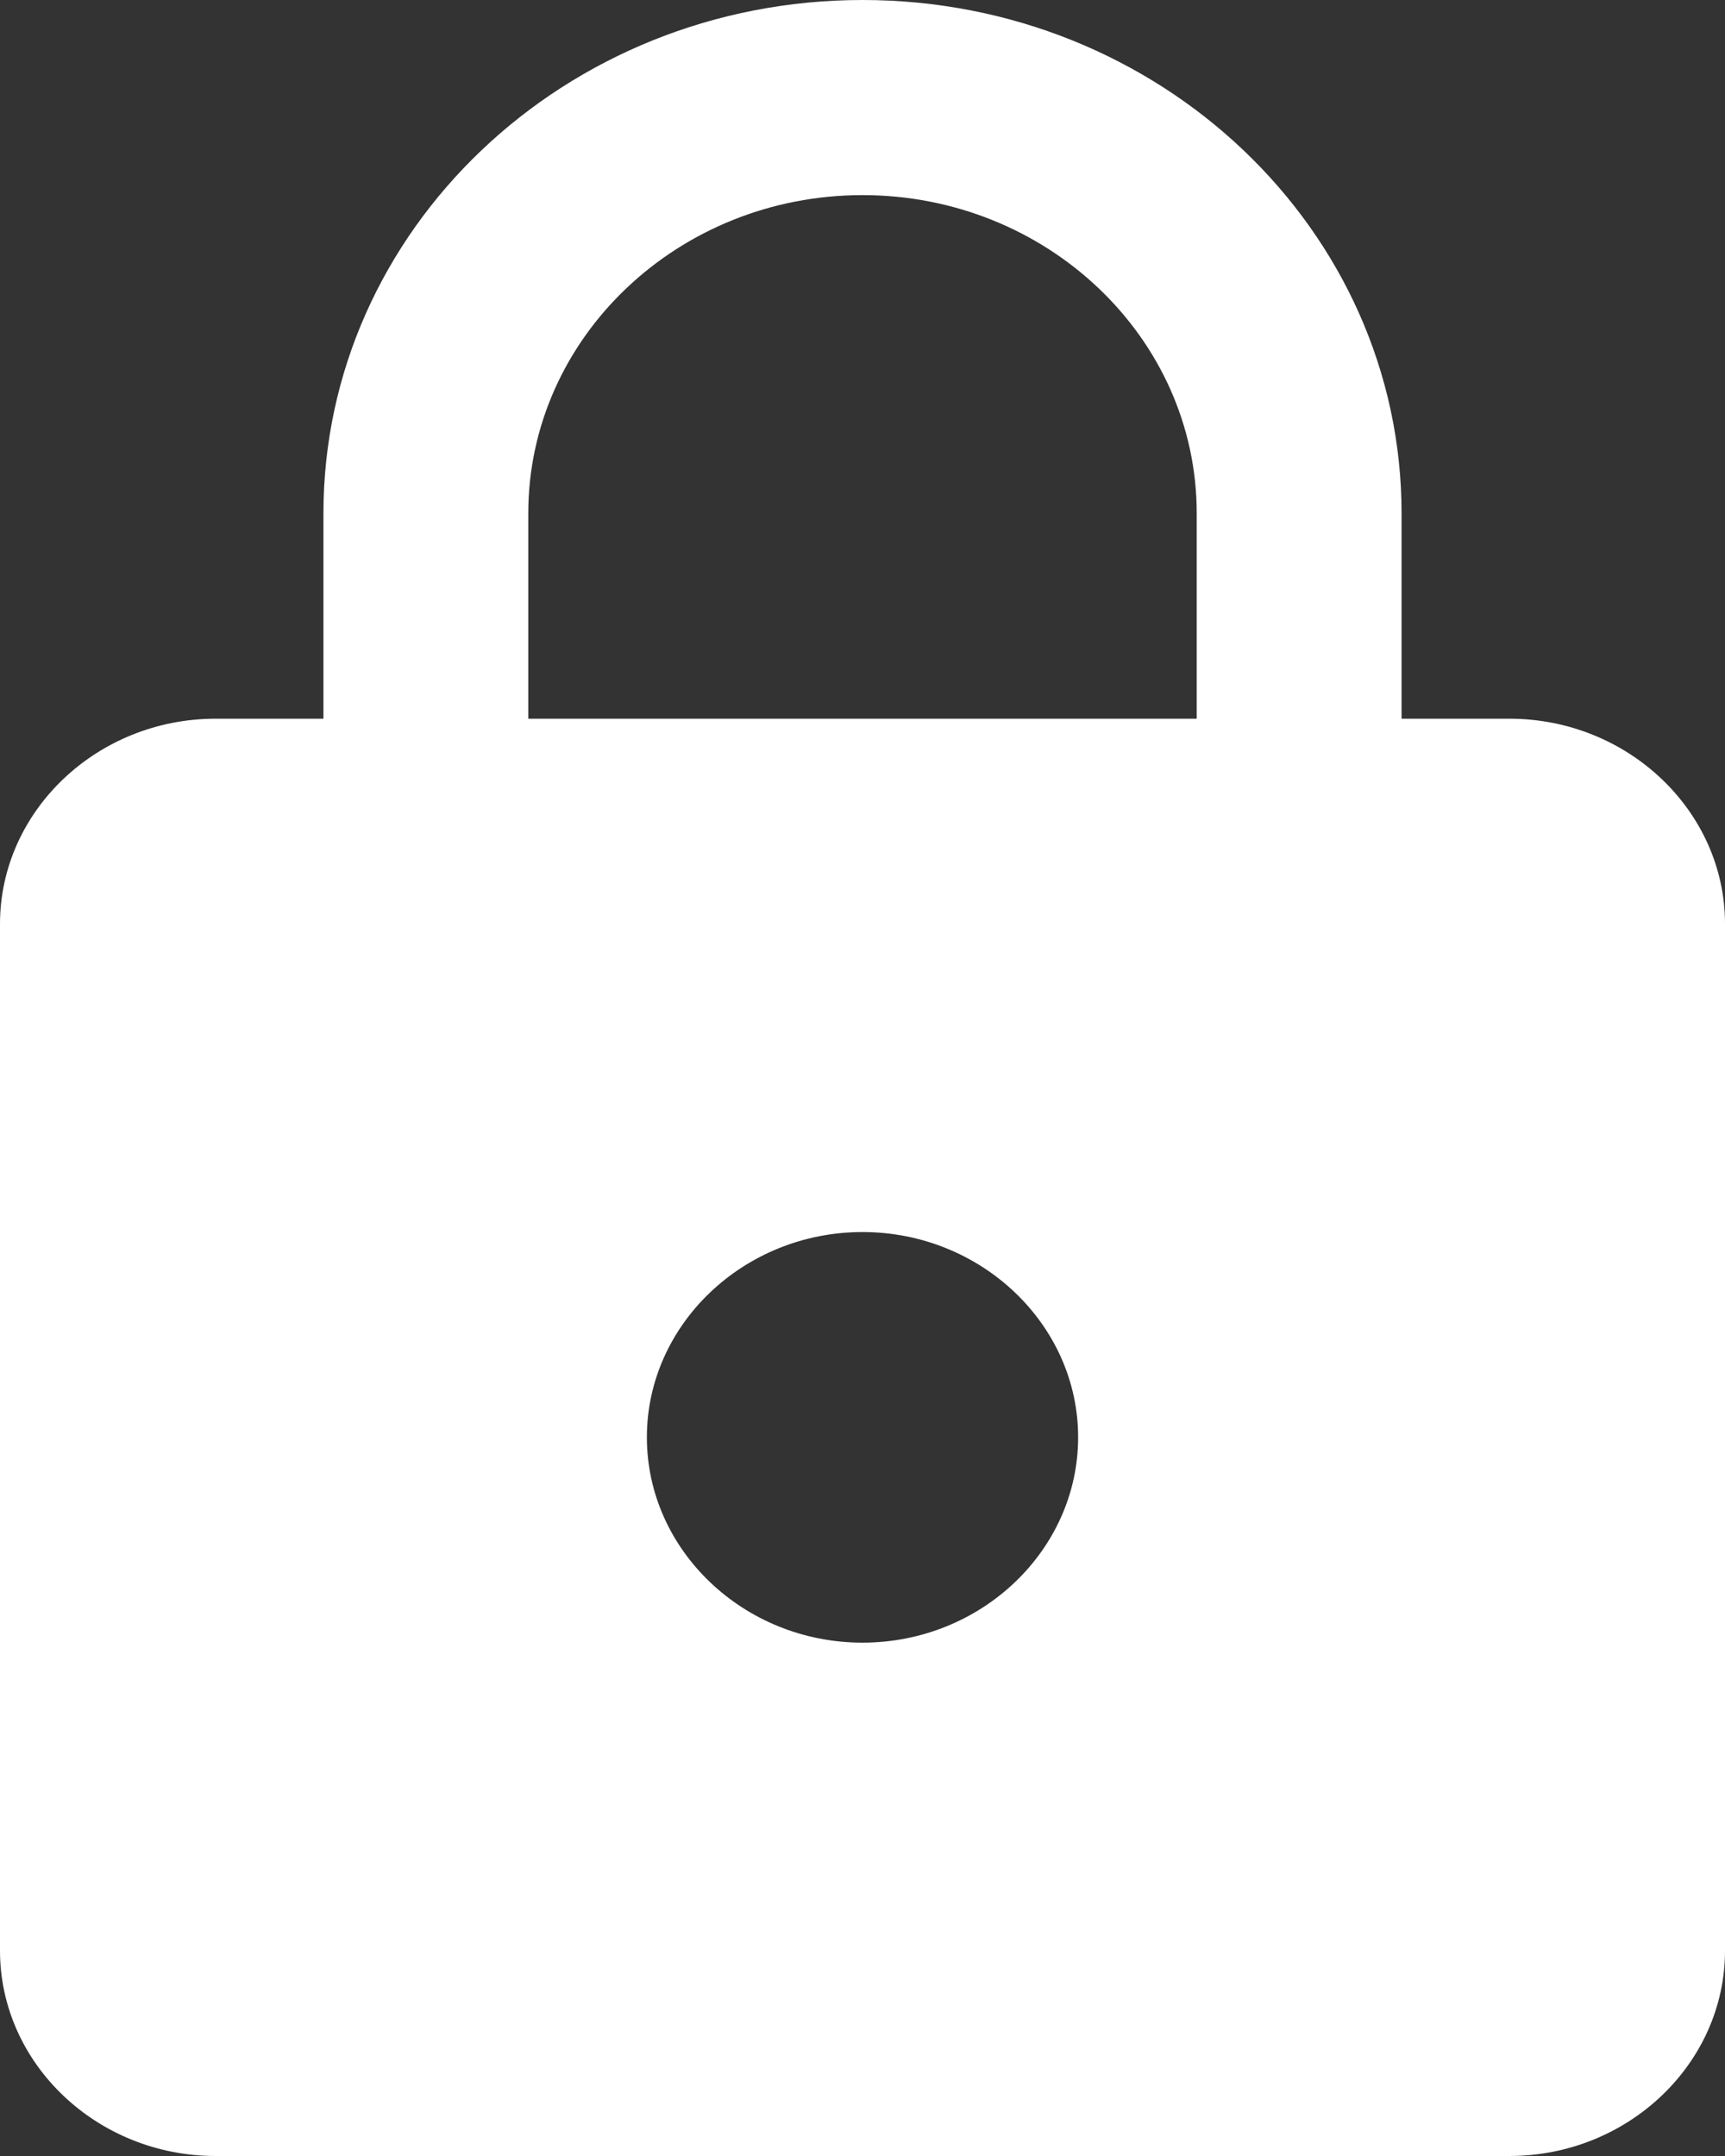 <svg width="16" height="20" viewBox="0 0 16 20" fill="none" xmlns="http://www.w3.org/2000/svg">
<rect x="0" y="0" width="16" height="20" fill="#333333" stroke="none"/>
<path d="M14 6.667H13V4.762C13 2.133 10.76 0 8 0C5.24 0 3 2.133 3 4.762V6.667H2C0.9 6.667 0 7.524 0 8.571V18.095C0 19.143 0.9 20 2 20H14C15.1 20 16 19.143 16 18.095V8.571C16 7.524 15.1 6.667 14 6.667ZM8 15.238C6.9 15.238 6 14.381 6 13.333C6 12.286 6.9 11.429 8 11.429C9.1 11.429 10 12.286 10 13.333C10 14.381 9.1 15.238 8 15.238ZM11.1 6.667H4.9V4.762C4.9 3.133 6.29 1.81 8 1.81C9.71 1.81 11.1 3.133 11.1 4.762V6.667Z" fill="white"/>
</svg>
